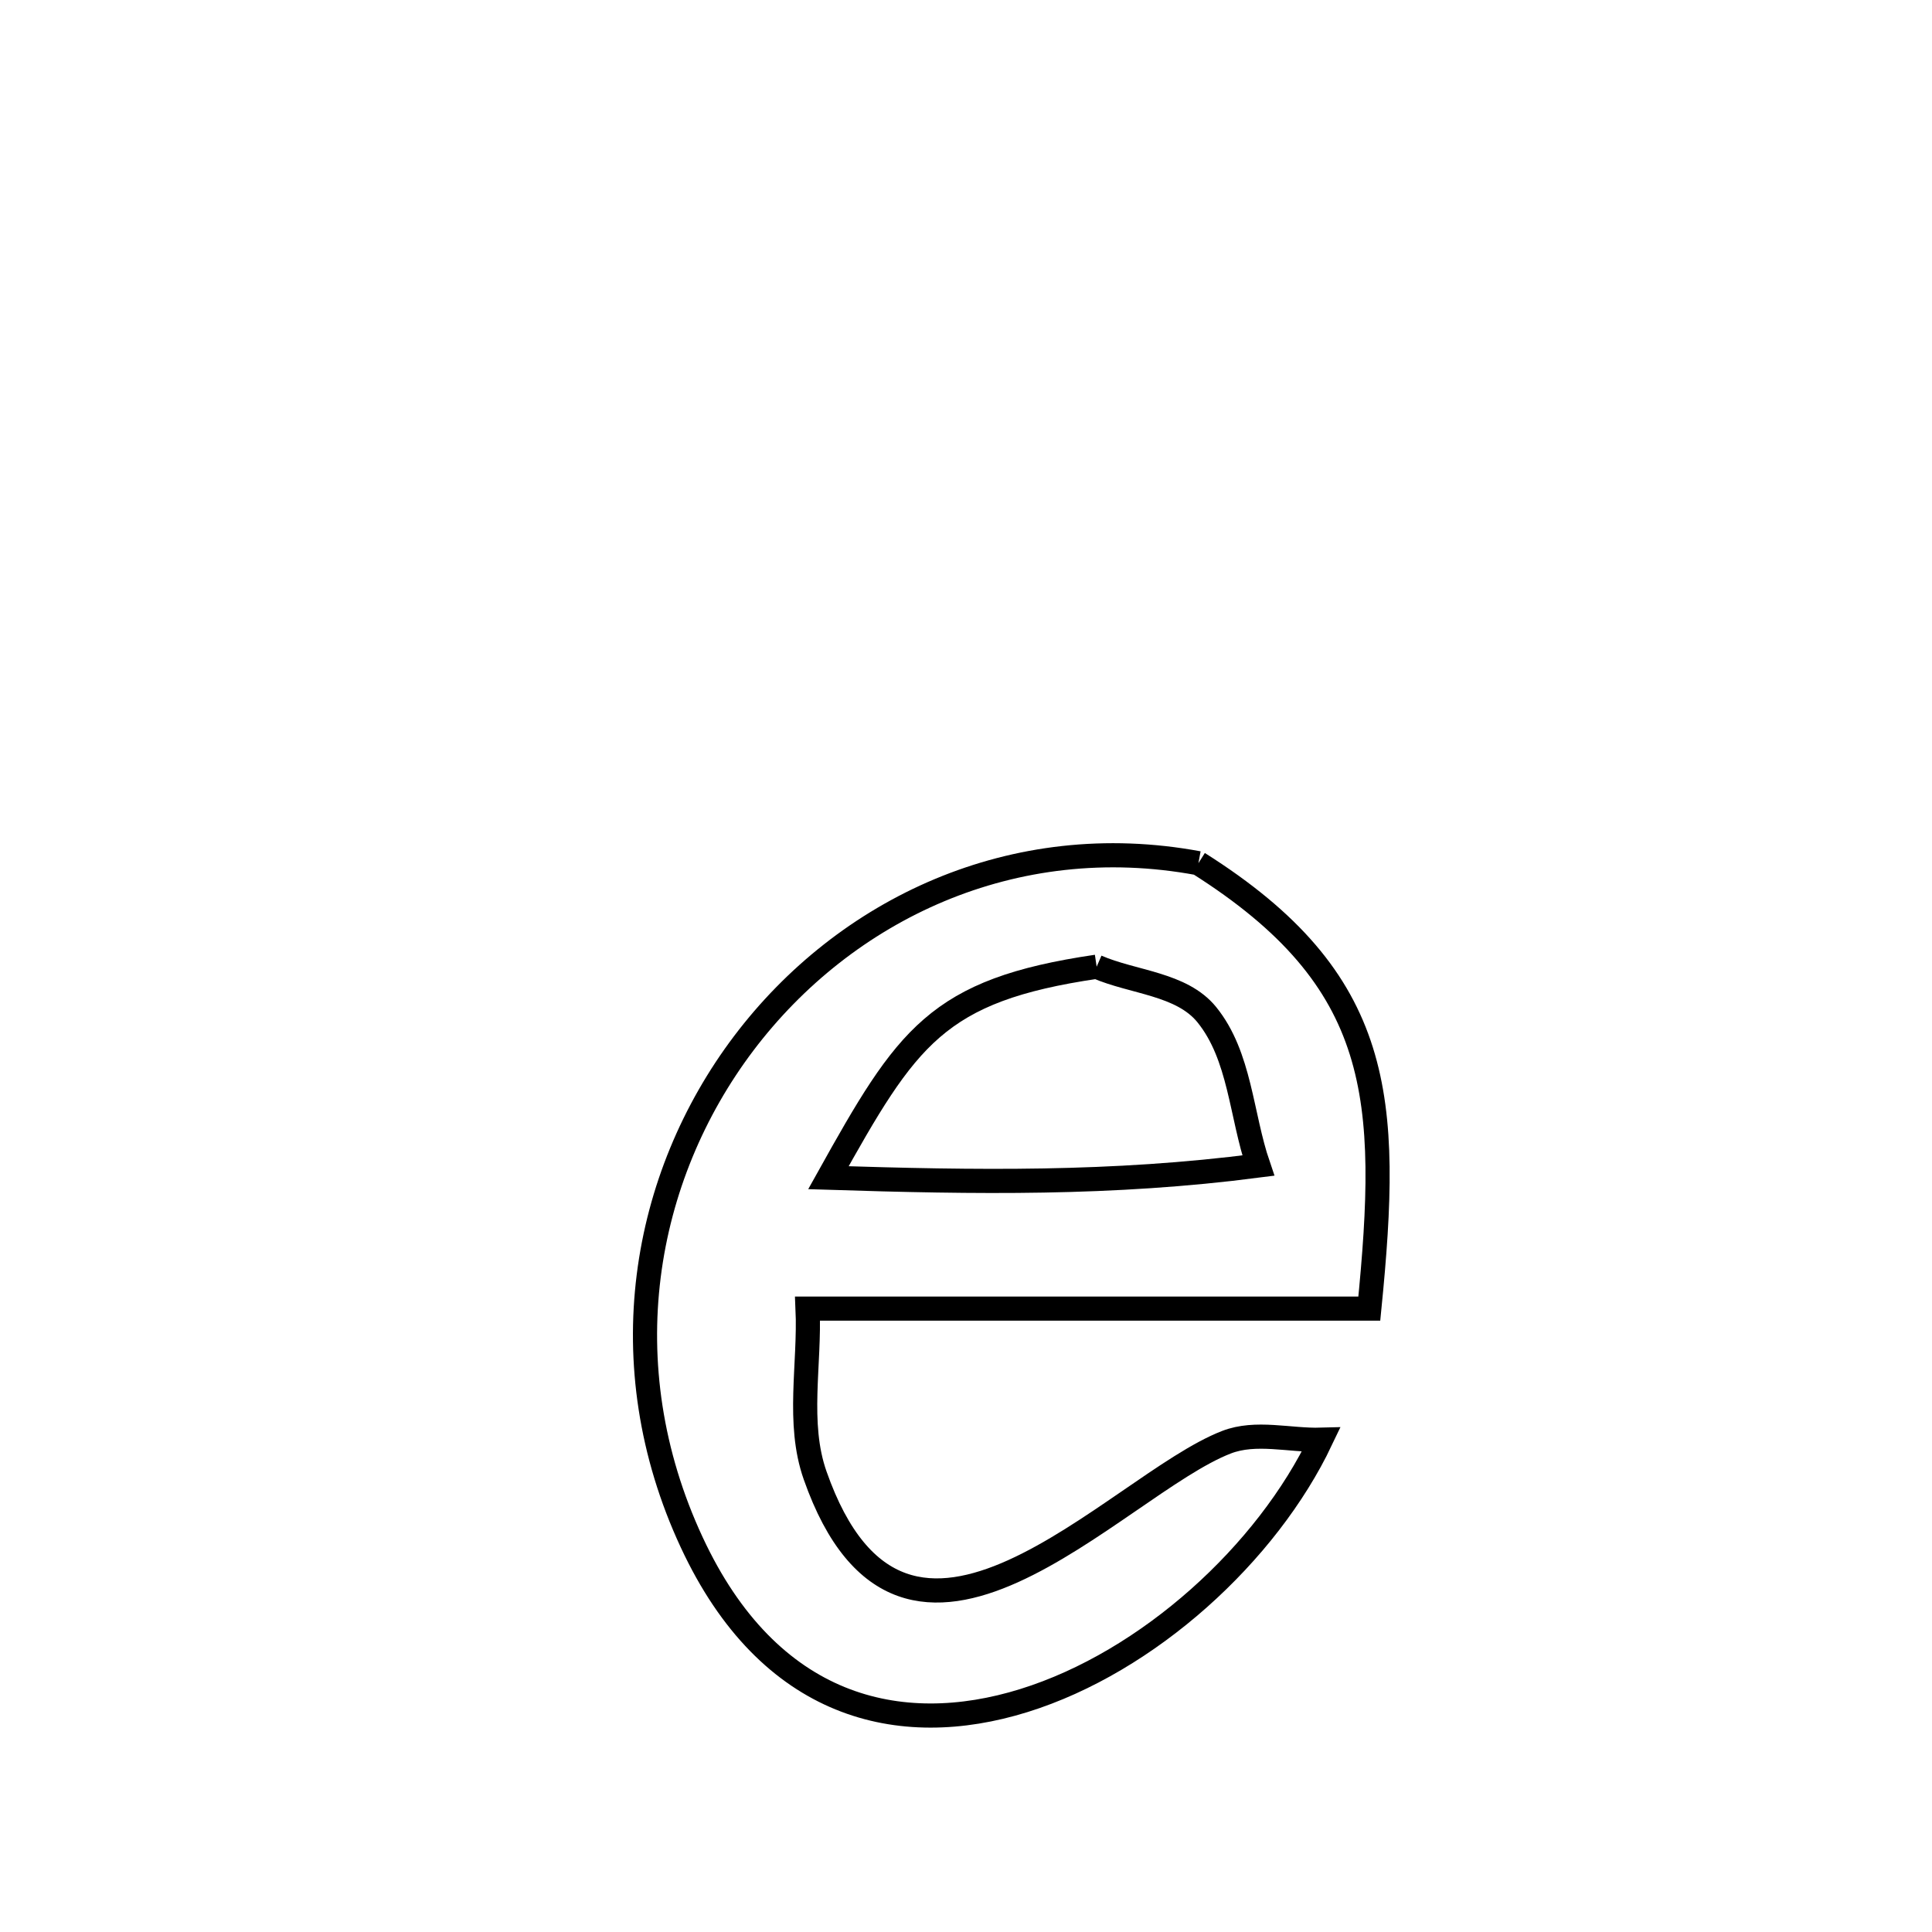 <svg xmlns="http://www.w3.org/2000/svg" viewBox="0.0 0.0 24.0 24.0" height="200px" width="200px"><path fill="none" stroke="black" stroke-width=".3" stroke-opacity="1.0"  filling="0" d="M14.887 10.723 L14.887 10.723 C17.193 12.18 17.27 13.64 17.01 16.256 L17.01 16.256 C14.684 16.256 12.358 16.256 10.032 16.256 L10.032 16.256 C10.063 16.947 9.896 17.677 10.126 18.329 C11.247 21.518 13.859 18.448 15.235 17.916 C15.601 17.774 16.019 17.896 16.411 17.885 L16.411 17.885 C15.741 19.295 14.266 20.644 12.719 21.125 C11.171 21.607 9.552 21.221 8.593 19.16 C7.561 16.943 7.984 14.621 9.24 12.959 C10.497 11.297 12.586 10.296 14.887 10.723 L14.887 10.723"></path>
<path fill="none" stroke="black" stroke-width=".3" stroke-opacity="1.0"  filling="0" d="M13.623 12.009 L13.623 12.009 C14.079 12.207 14.677 12.218 14.991 12.604 C15.407 13.117 15.417 13.854 15.631 14.479 L15.631 14.479 C13.813 14.715 12.121 14.688 10.291 14.63 L10.291 14.63 C11.267 12.879 11.633 12.301 13.623 12.009 L13.623 12.009"></path></svg>
